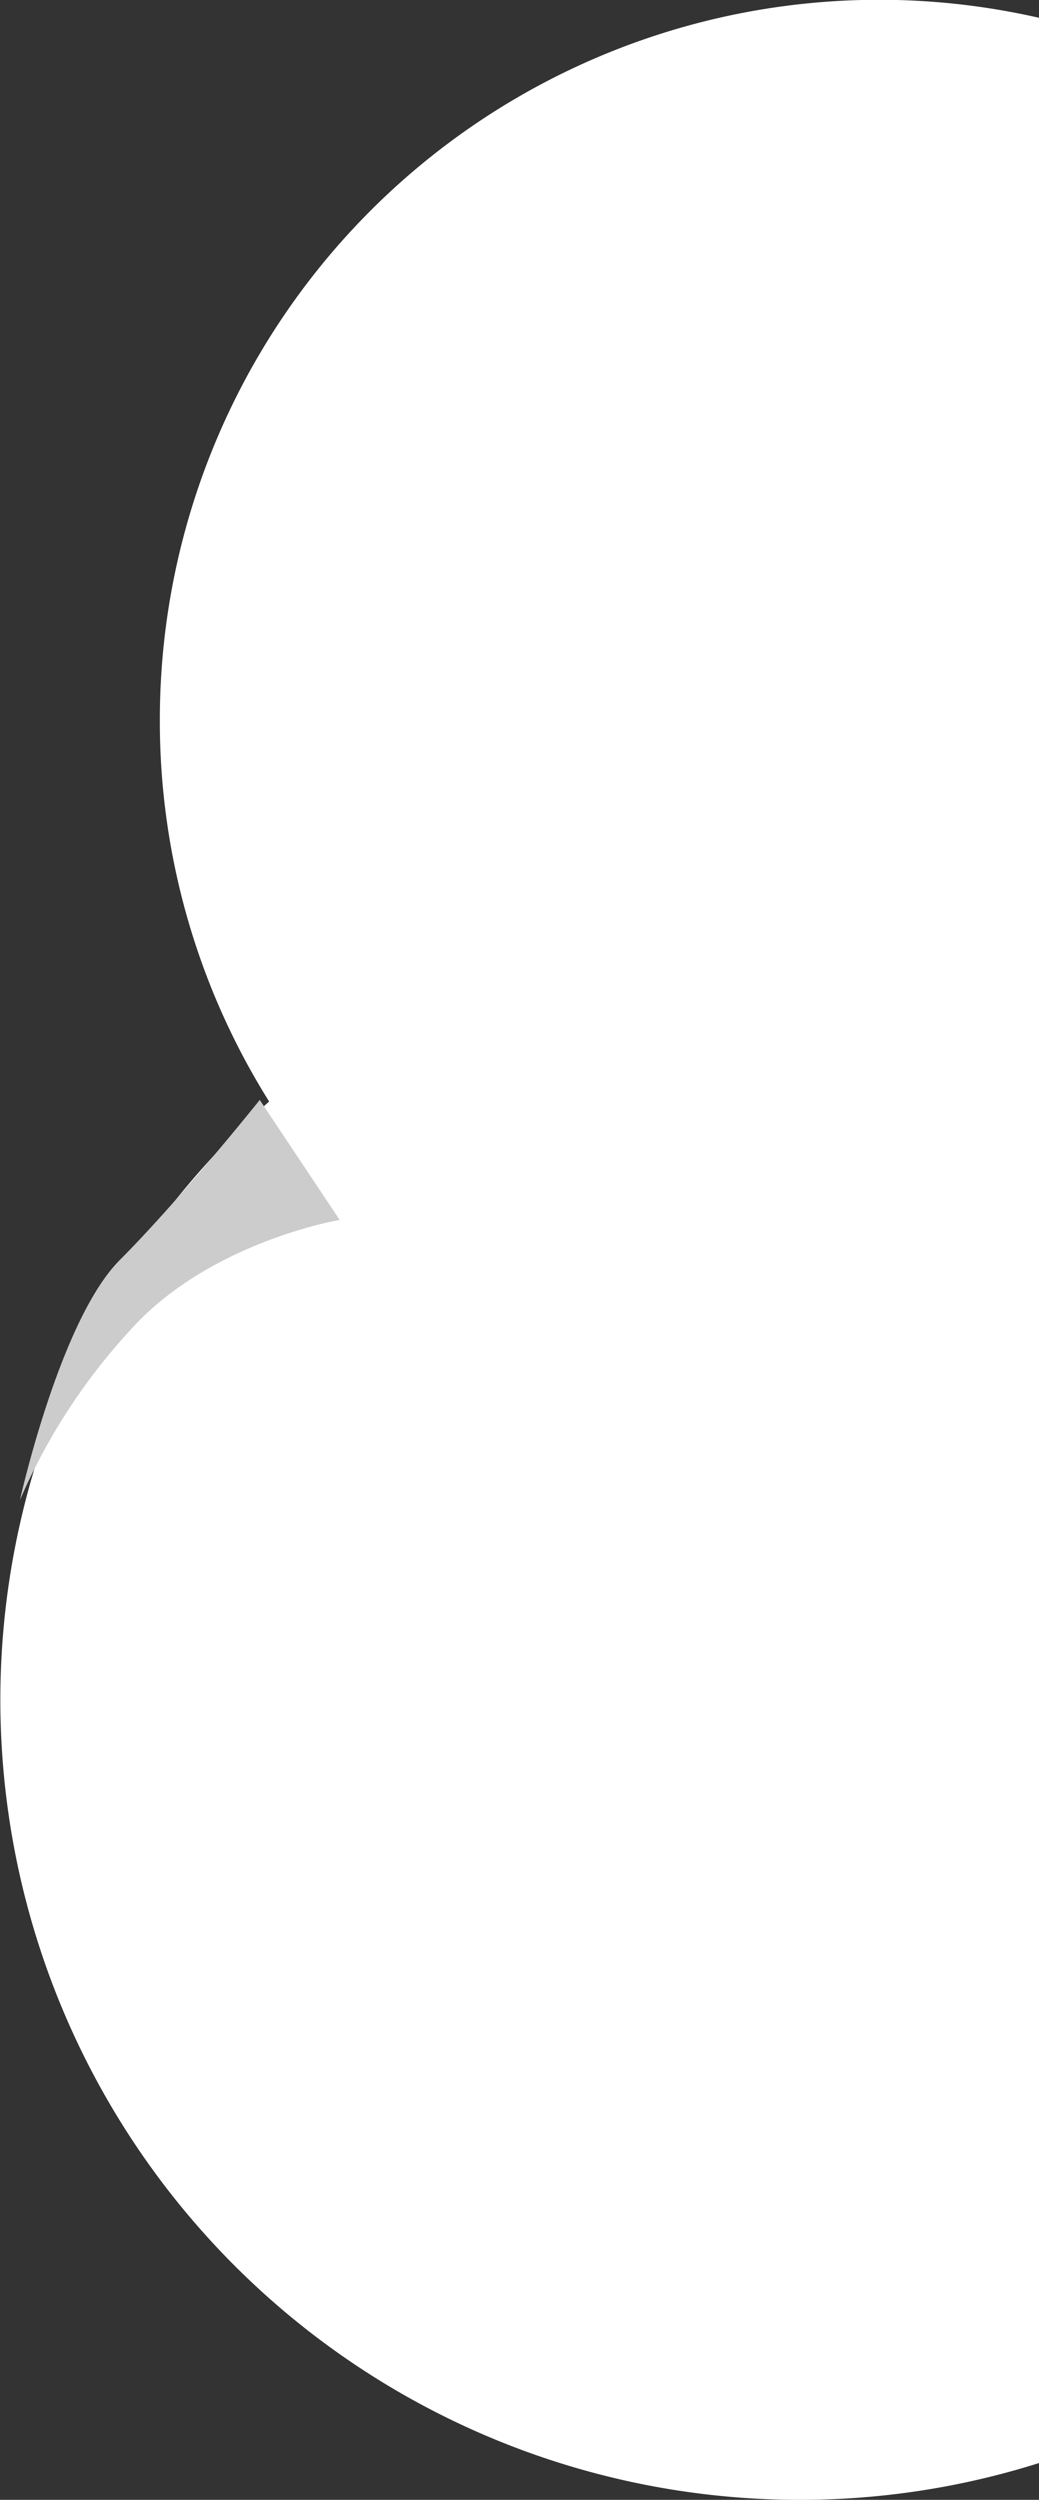 <svg xmlns="http://www.w3.org/2000/svg" viewBox="0 0 52 125"><rect x="0" y="0" width="52" height="125" fill="#333333" stroke="none"/><title>アセット 3</title><g id="レイヤー_2" data-name="レイヤー 2"><g id="レイヤー_3" data-name="レイヤー 3"><path d="M40,125a39.68,39.68,0,0,0,12-1.84V.89A36,36,0,0,0,8,36a35.77,35.77,0,0,0,5.47,19.08A40,40,0,0,0,40,125Z" style="fill:#fff"/><path d="M13,55l4,6s-6,1-10,5a30.23,30.23,0,0,0-6,9s2-9,5-12S13,55,13,55Z" style="fill:#ccc"/></g></g></svg>
